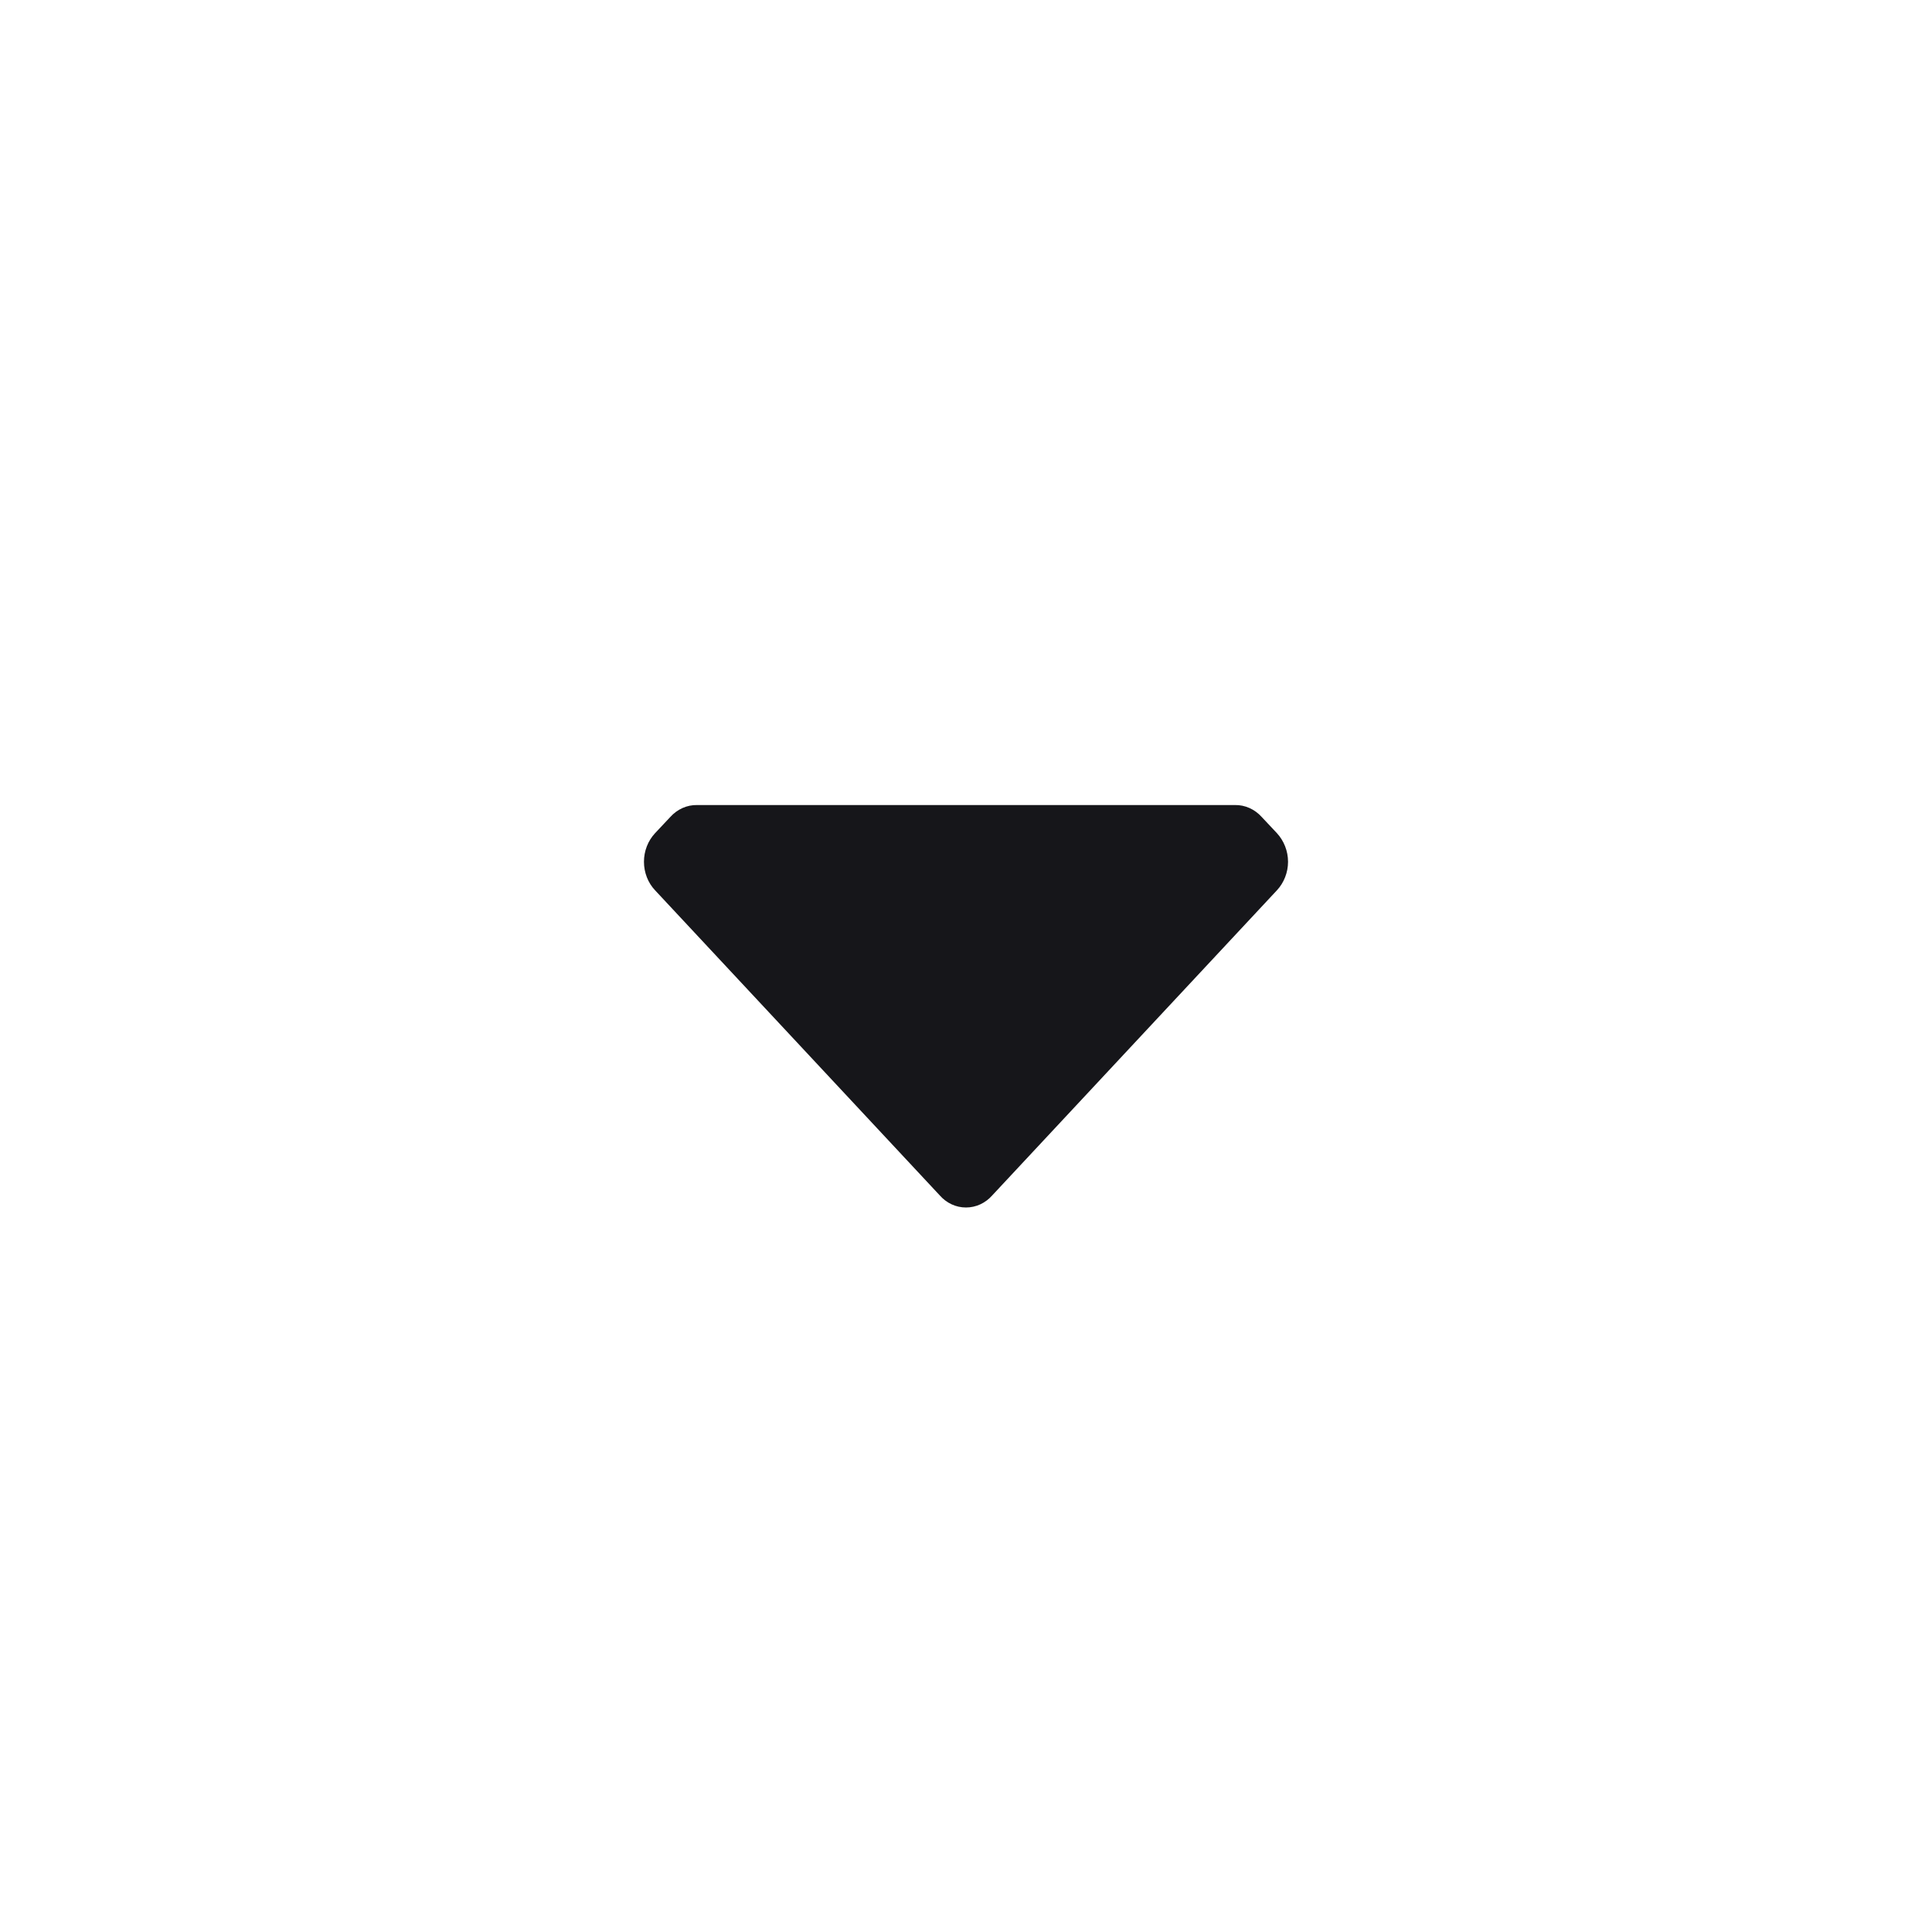 <svg width="16" height="16" viewBox="0 0 16 16" fill="none" xmlns="http://www.w3.org/2000/svg">
<path d="M5.425 7.373C5.366 7.311 5.333 7.225 5.333 7.137C5.333 7.048 5.366 6.963 5.425 6.9L5.55 6.767C5.608 6.702 5.689 6.665 5.774 6.667L10.226 6.667C10.311 6.665 10.392 6.702 10.45 6.767L10.575 6.9C10.633 6.963 10.667 7.048 10.667 7.137C10.667 7.225 10.633 7.311 10.575 7.373L8.218 9.899C8.161 9.964 8.082 10 8 10C7.917 10 7.839 9.964 7.782 9.899L5.425 7.373Z" fill="#16161A"/>
</svg>

